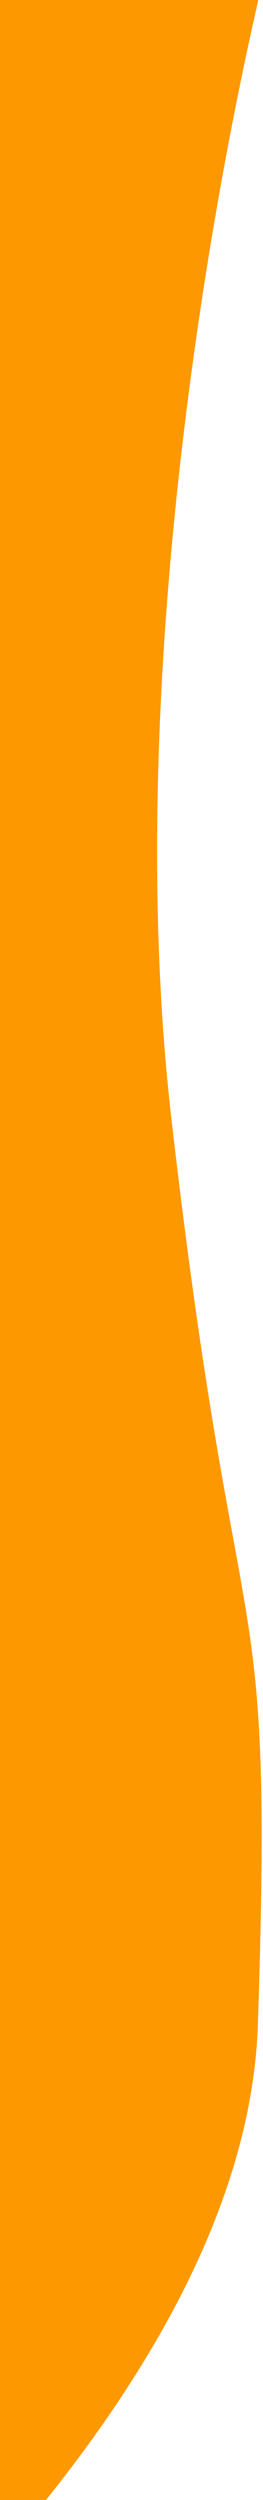 <?xml version="1.0" encoding="UTF-8" standalone="no"?>
<!DOCTYPE svg PUBLIC "-//W3C//DTD SVG 1.1//EN" "http://www.w3.org/Graphics/SVG/1.1/DTD/svg11.dtd">
<svg width="100%" height="100%" viewBox="0 0 108 1024" version="1.1" xmlns="http://www.w3.org/2000/svg" xmlns:xlink="http://www.w3.org/1999/xlink" xml:space="preserve" xmlns:serif="http://www.serif.com/" style="fill-rule:evenodd;clip-rule:evenodd;stroke-linejoin:round;stroke-miterlimit:2;">
    <g transform="matrix(1,0,0,1,-589.087,0)">
        <path d="M695.166,0L589.087,0L589.087,1024L607.996,1024C656.244,963.724 692.77,896.595 695,829C701.5,632 687,696.5 659.5,458.5C640.793,296.603 670.408,108.051 695.166,0Z" style="fill:rgb(254, 152, 0);fill-rule:nonzero;"/>
    </g>
</svg>
